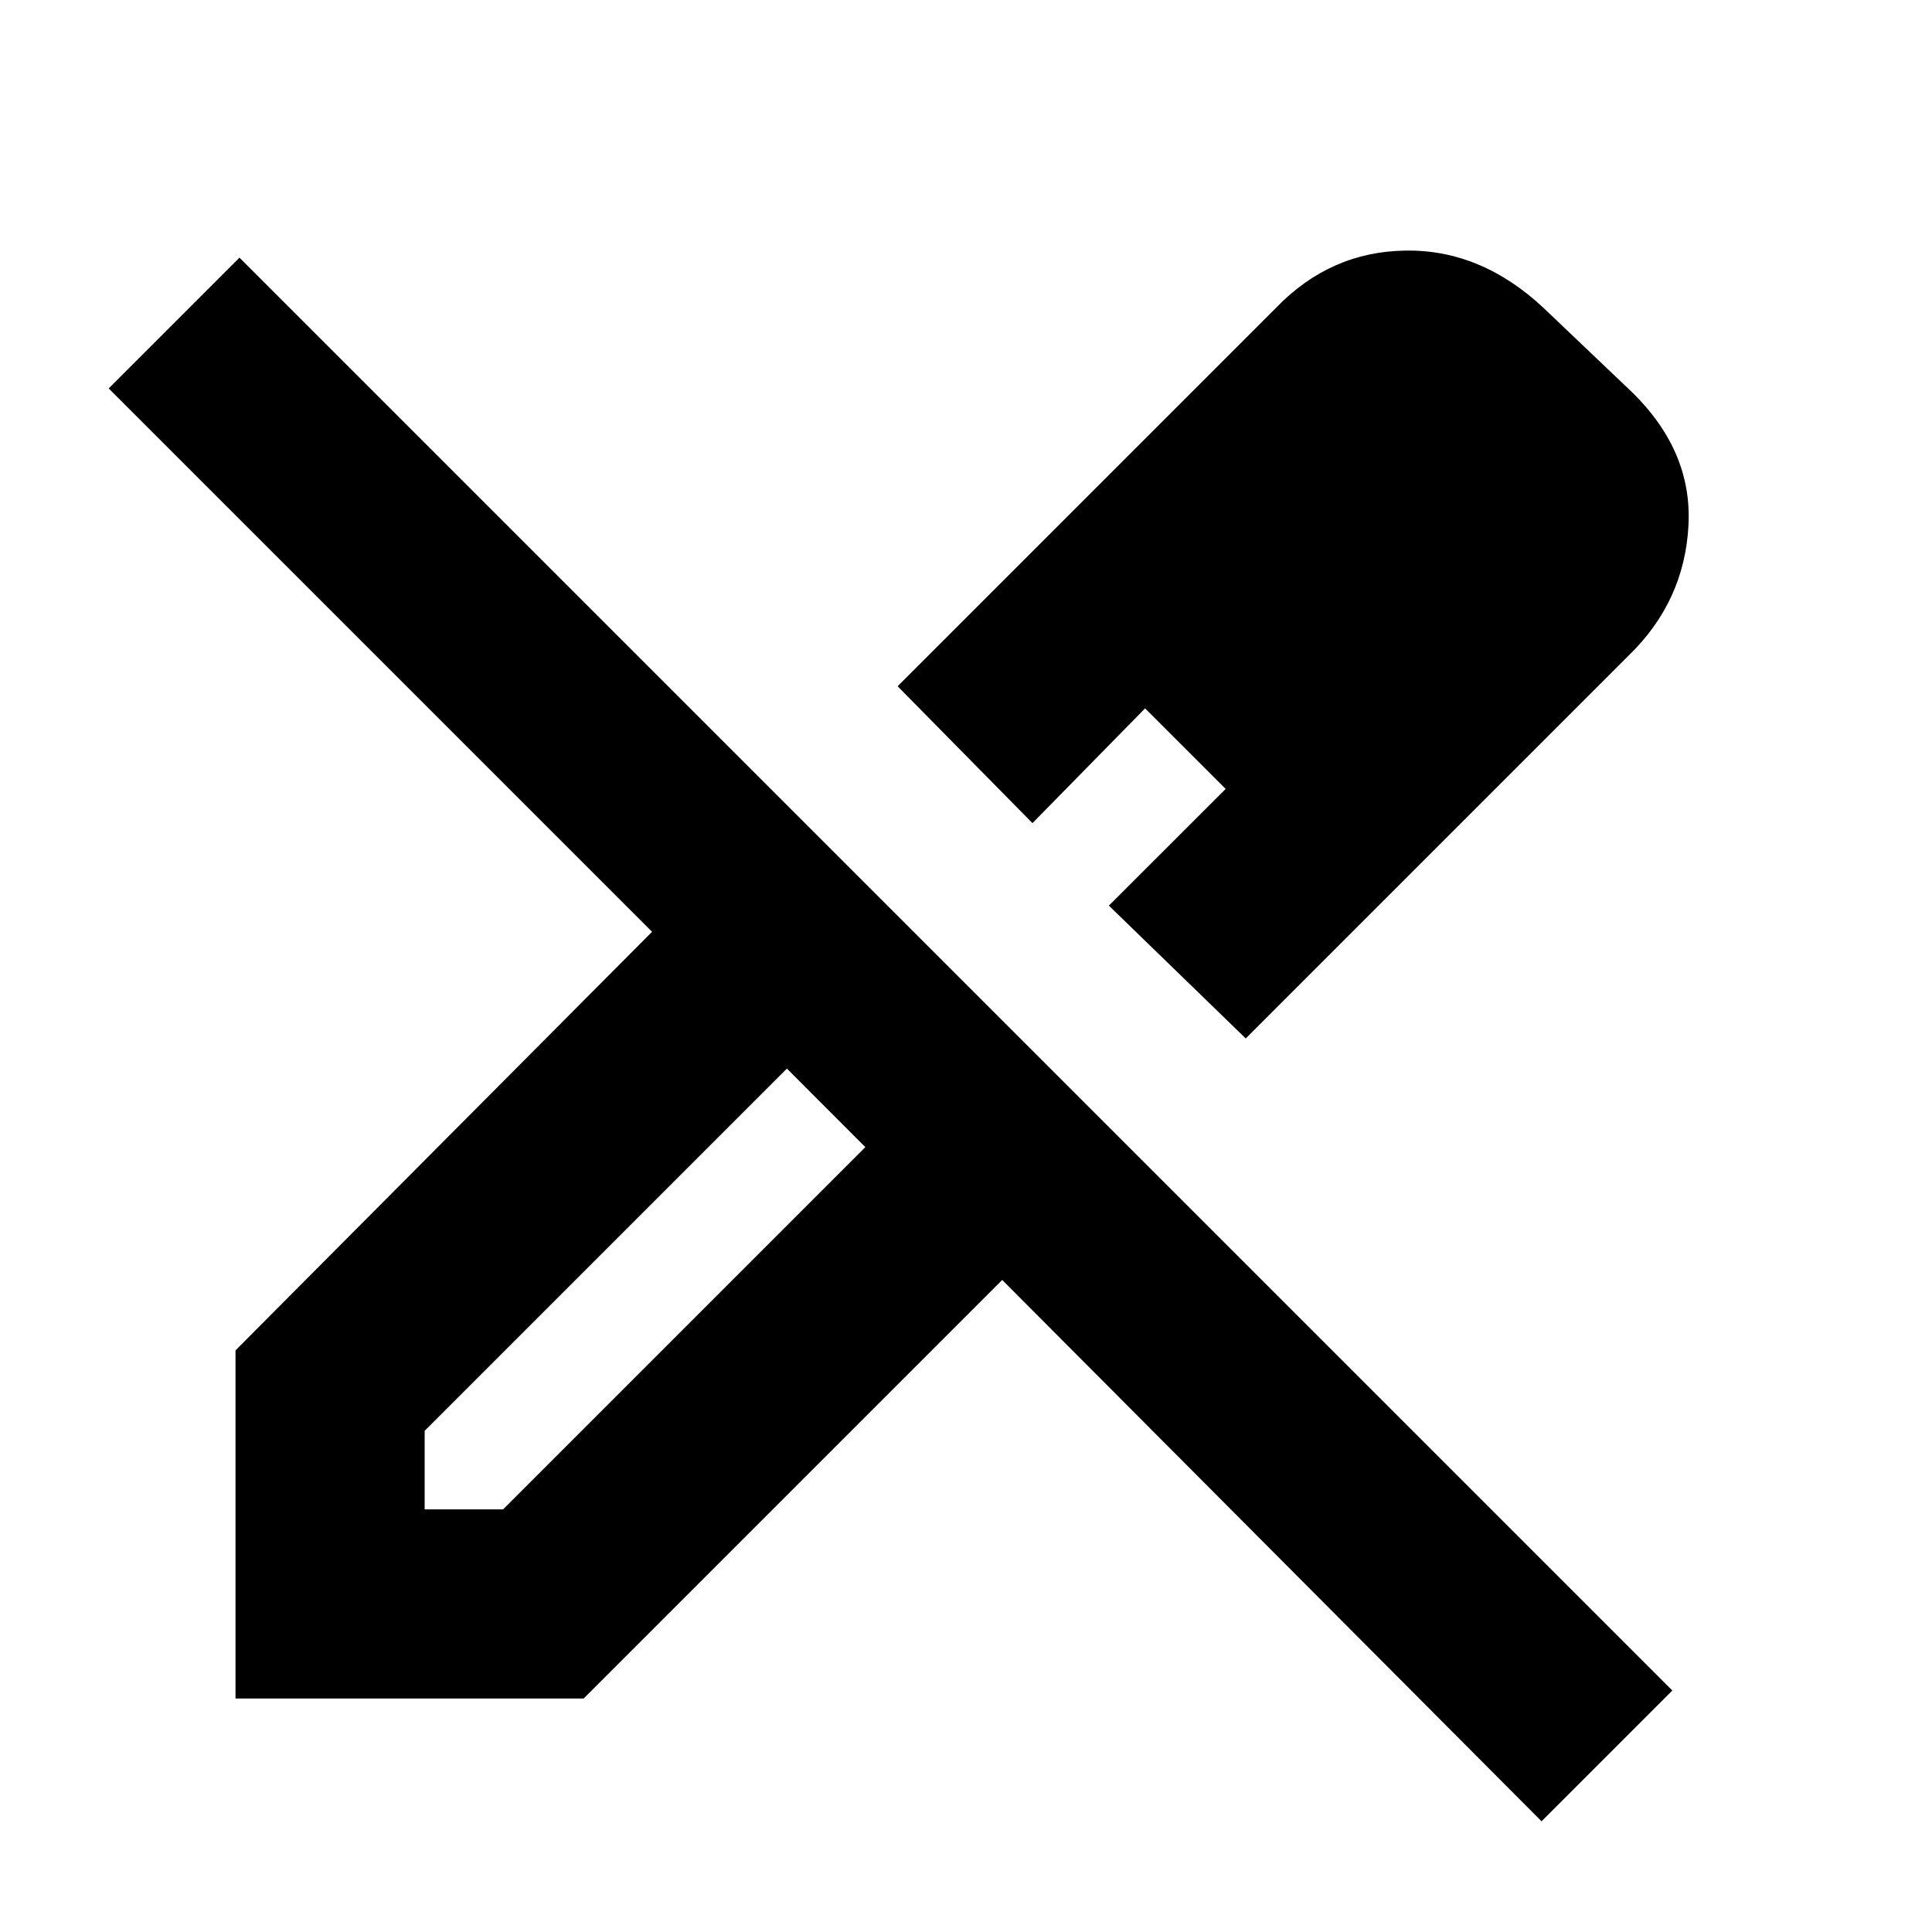 <svg xmlns="http://www.w3.org/2000/svg" height="20" width="20"><path d="M15.958 18.854 10.375 13.25 6.042 17.583H2.438V13.979L6.75 9.646L1.125 4.021L2.479 2.667L17.312 17.5ZM12.896 10.75 11.479 9.375 12.688 8.167 11.854 7.333 10.688 8.521 9.292 7.104 13.208 3.188Q13.771 2.604 14.552 2.594Q15.333 2.583 15.979 3.188L16.854 4.021Q17.521 4.646 17.479 5.438Q17.438 6.229 16.854 6.792ZM4.396 15.625H5.208L8.958 11.875L8.583 11.438L8.146 11.062L4.396 14.812ZM15.458 5.417 14.604 4.583ZM12.688 8.167 11.854 7.333 12.688 8.167ZM8.958 11.875 8.583 11.438 8.146 11.062 8.958 11.875Z"/></svg>